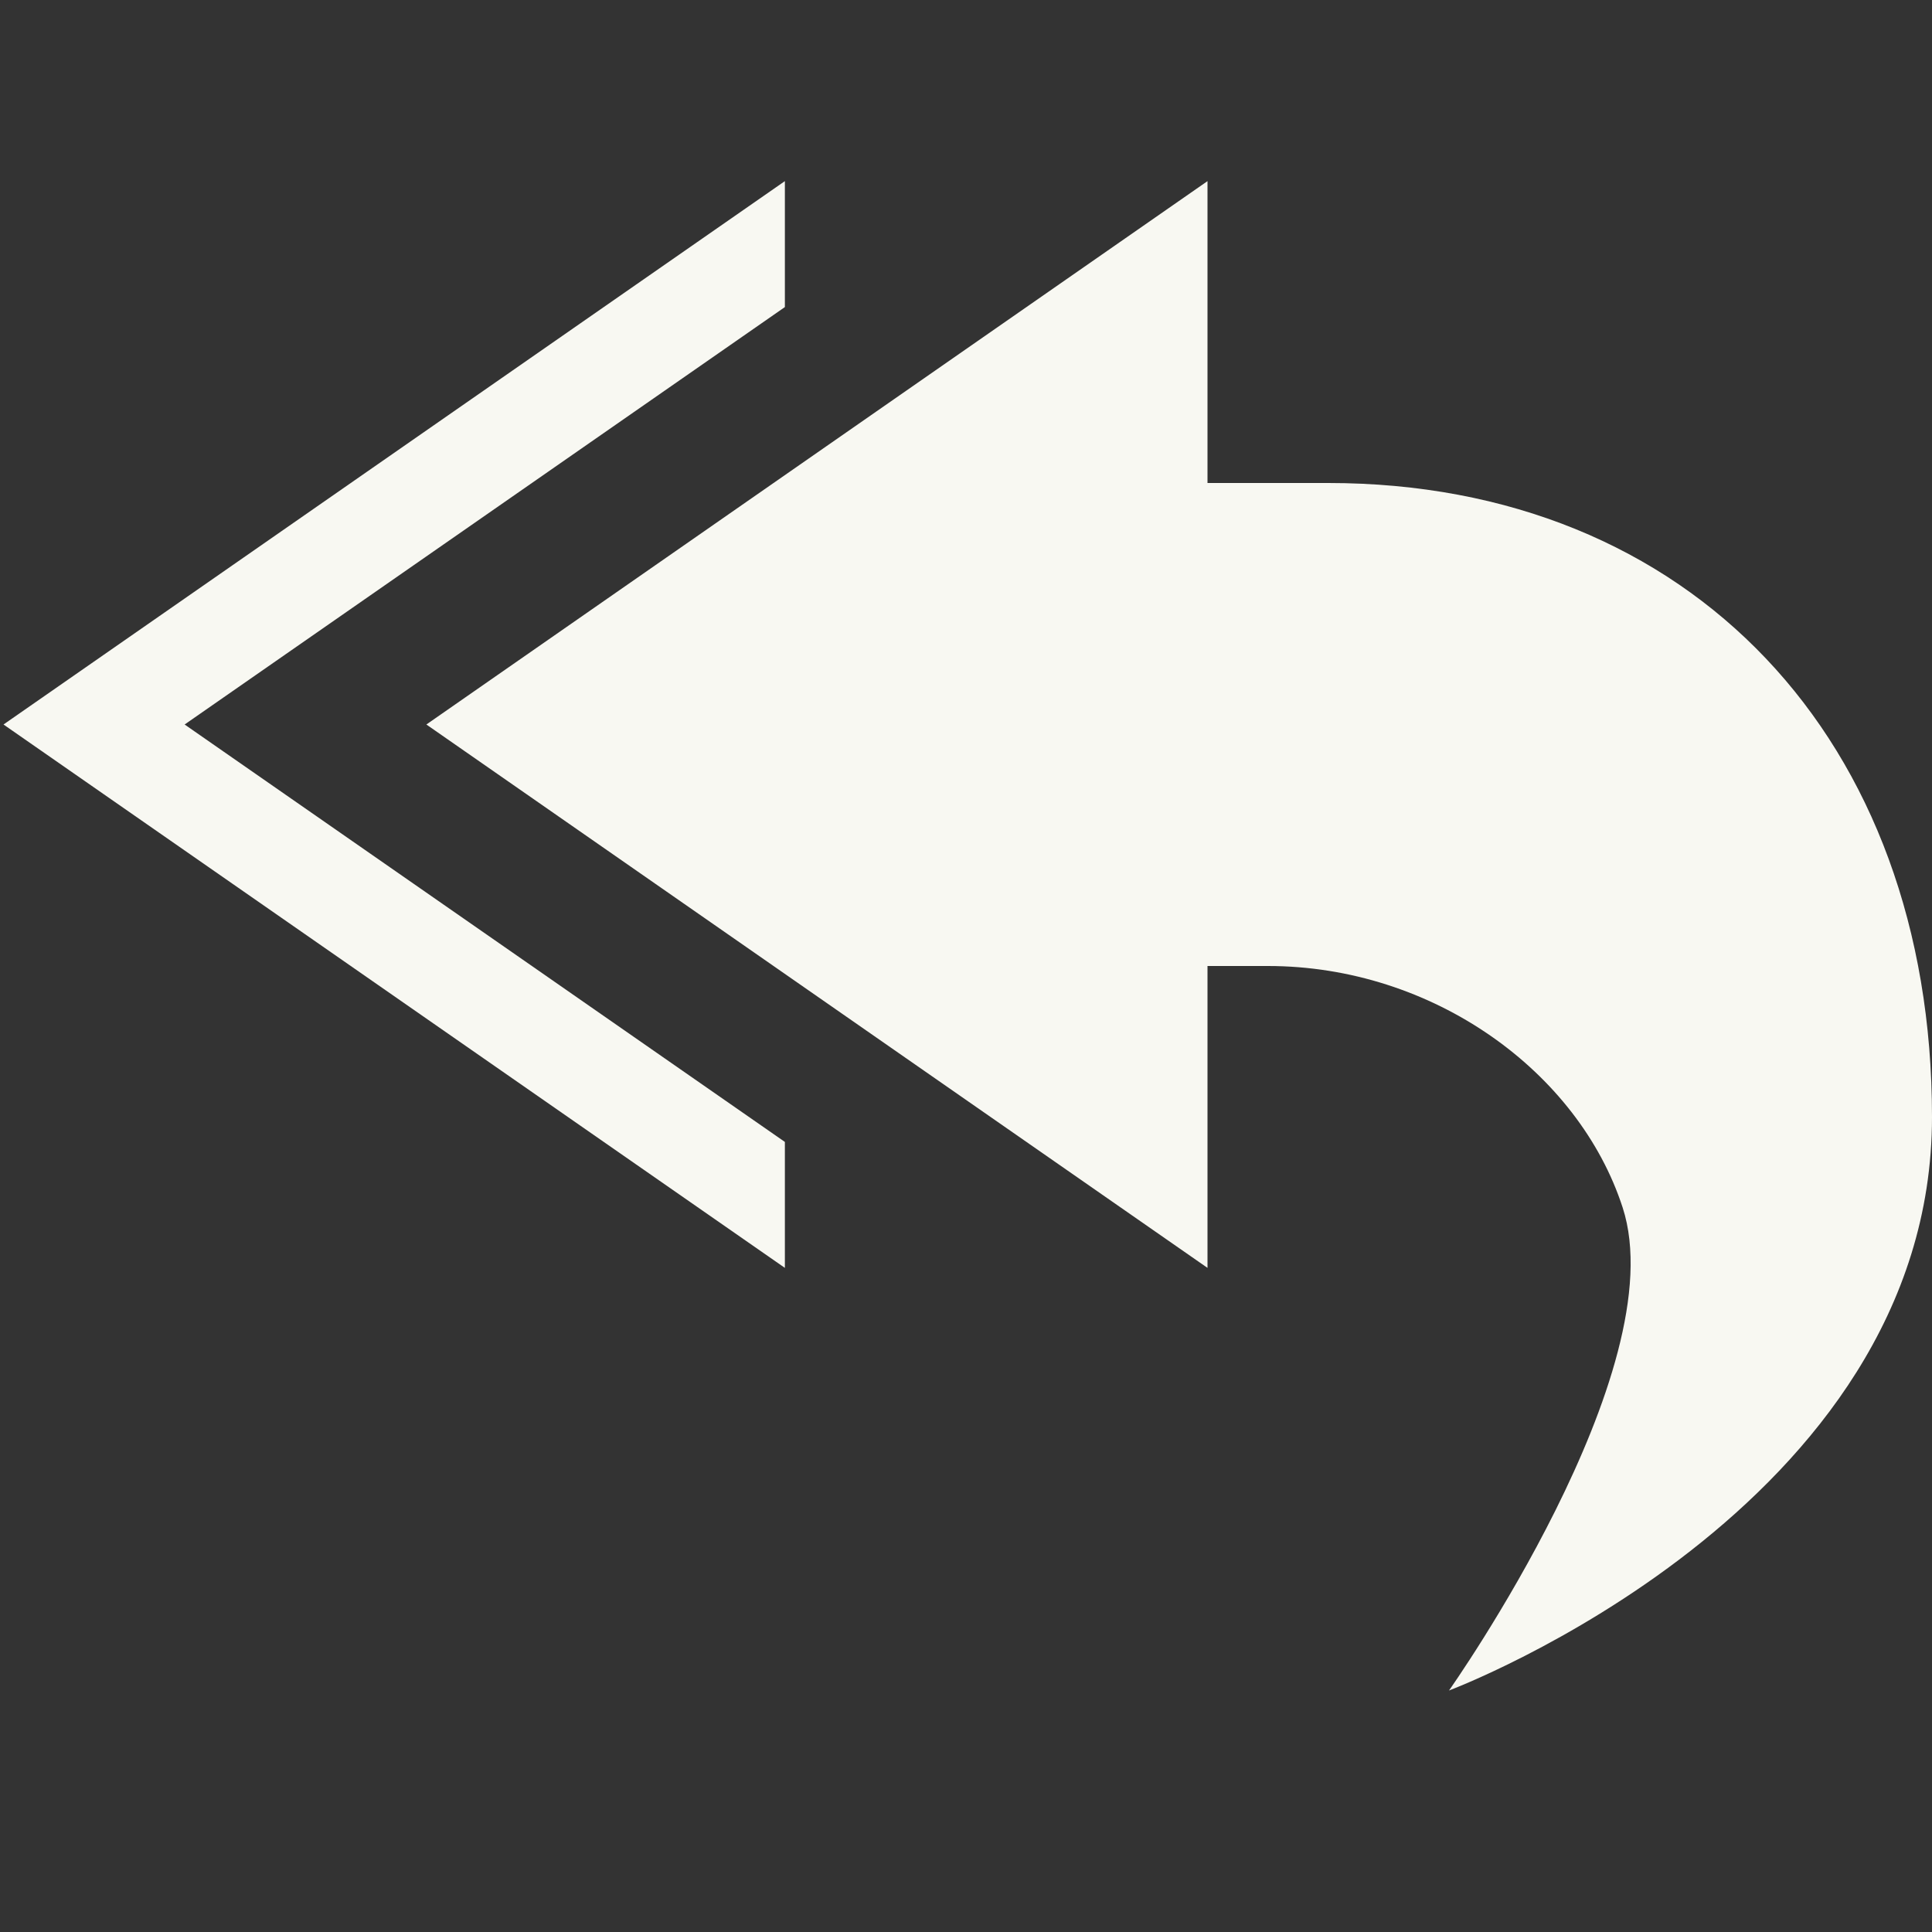 <svg width="16" height="16" version="1.1">
 <rect width="100%" height="100%" fill="#333333" stroke="none"/>
 <g transform="translate(-281 -124)" fill="#f8f8f2">
  <path d="m287.5 125.5-6.471 4.5 6.471 4.5v-1.043l-4.971-3.457 4.971-3.457z" color="#f8f8f2"/>
  <path d="m291 125.5-6.469 4.5 6.469 4.5v-2.5h0.5c1.365 0 2.572 0.873 2.938 2 0.438 1.347-1.438 4-1.438 4s4-1.5 4-4.75c0-3.123-2-5.25-5-5.25h-1z" color="#f8f8f2"/>
 </g>
</svg>
